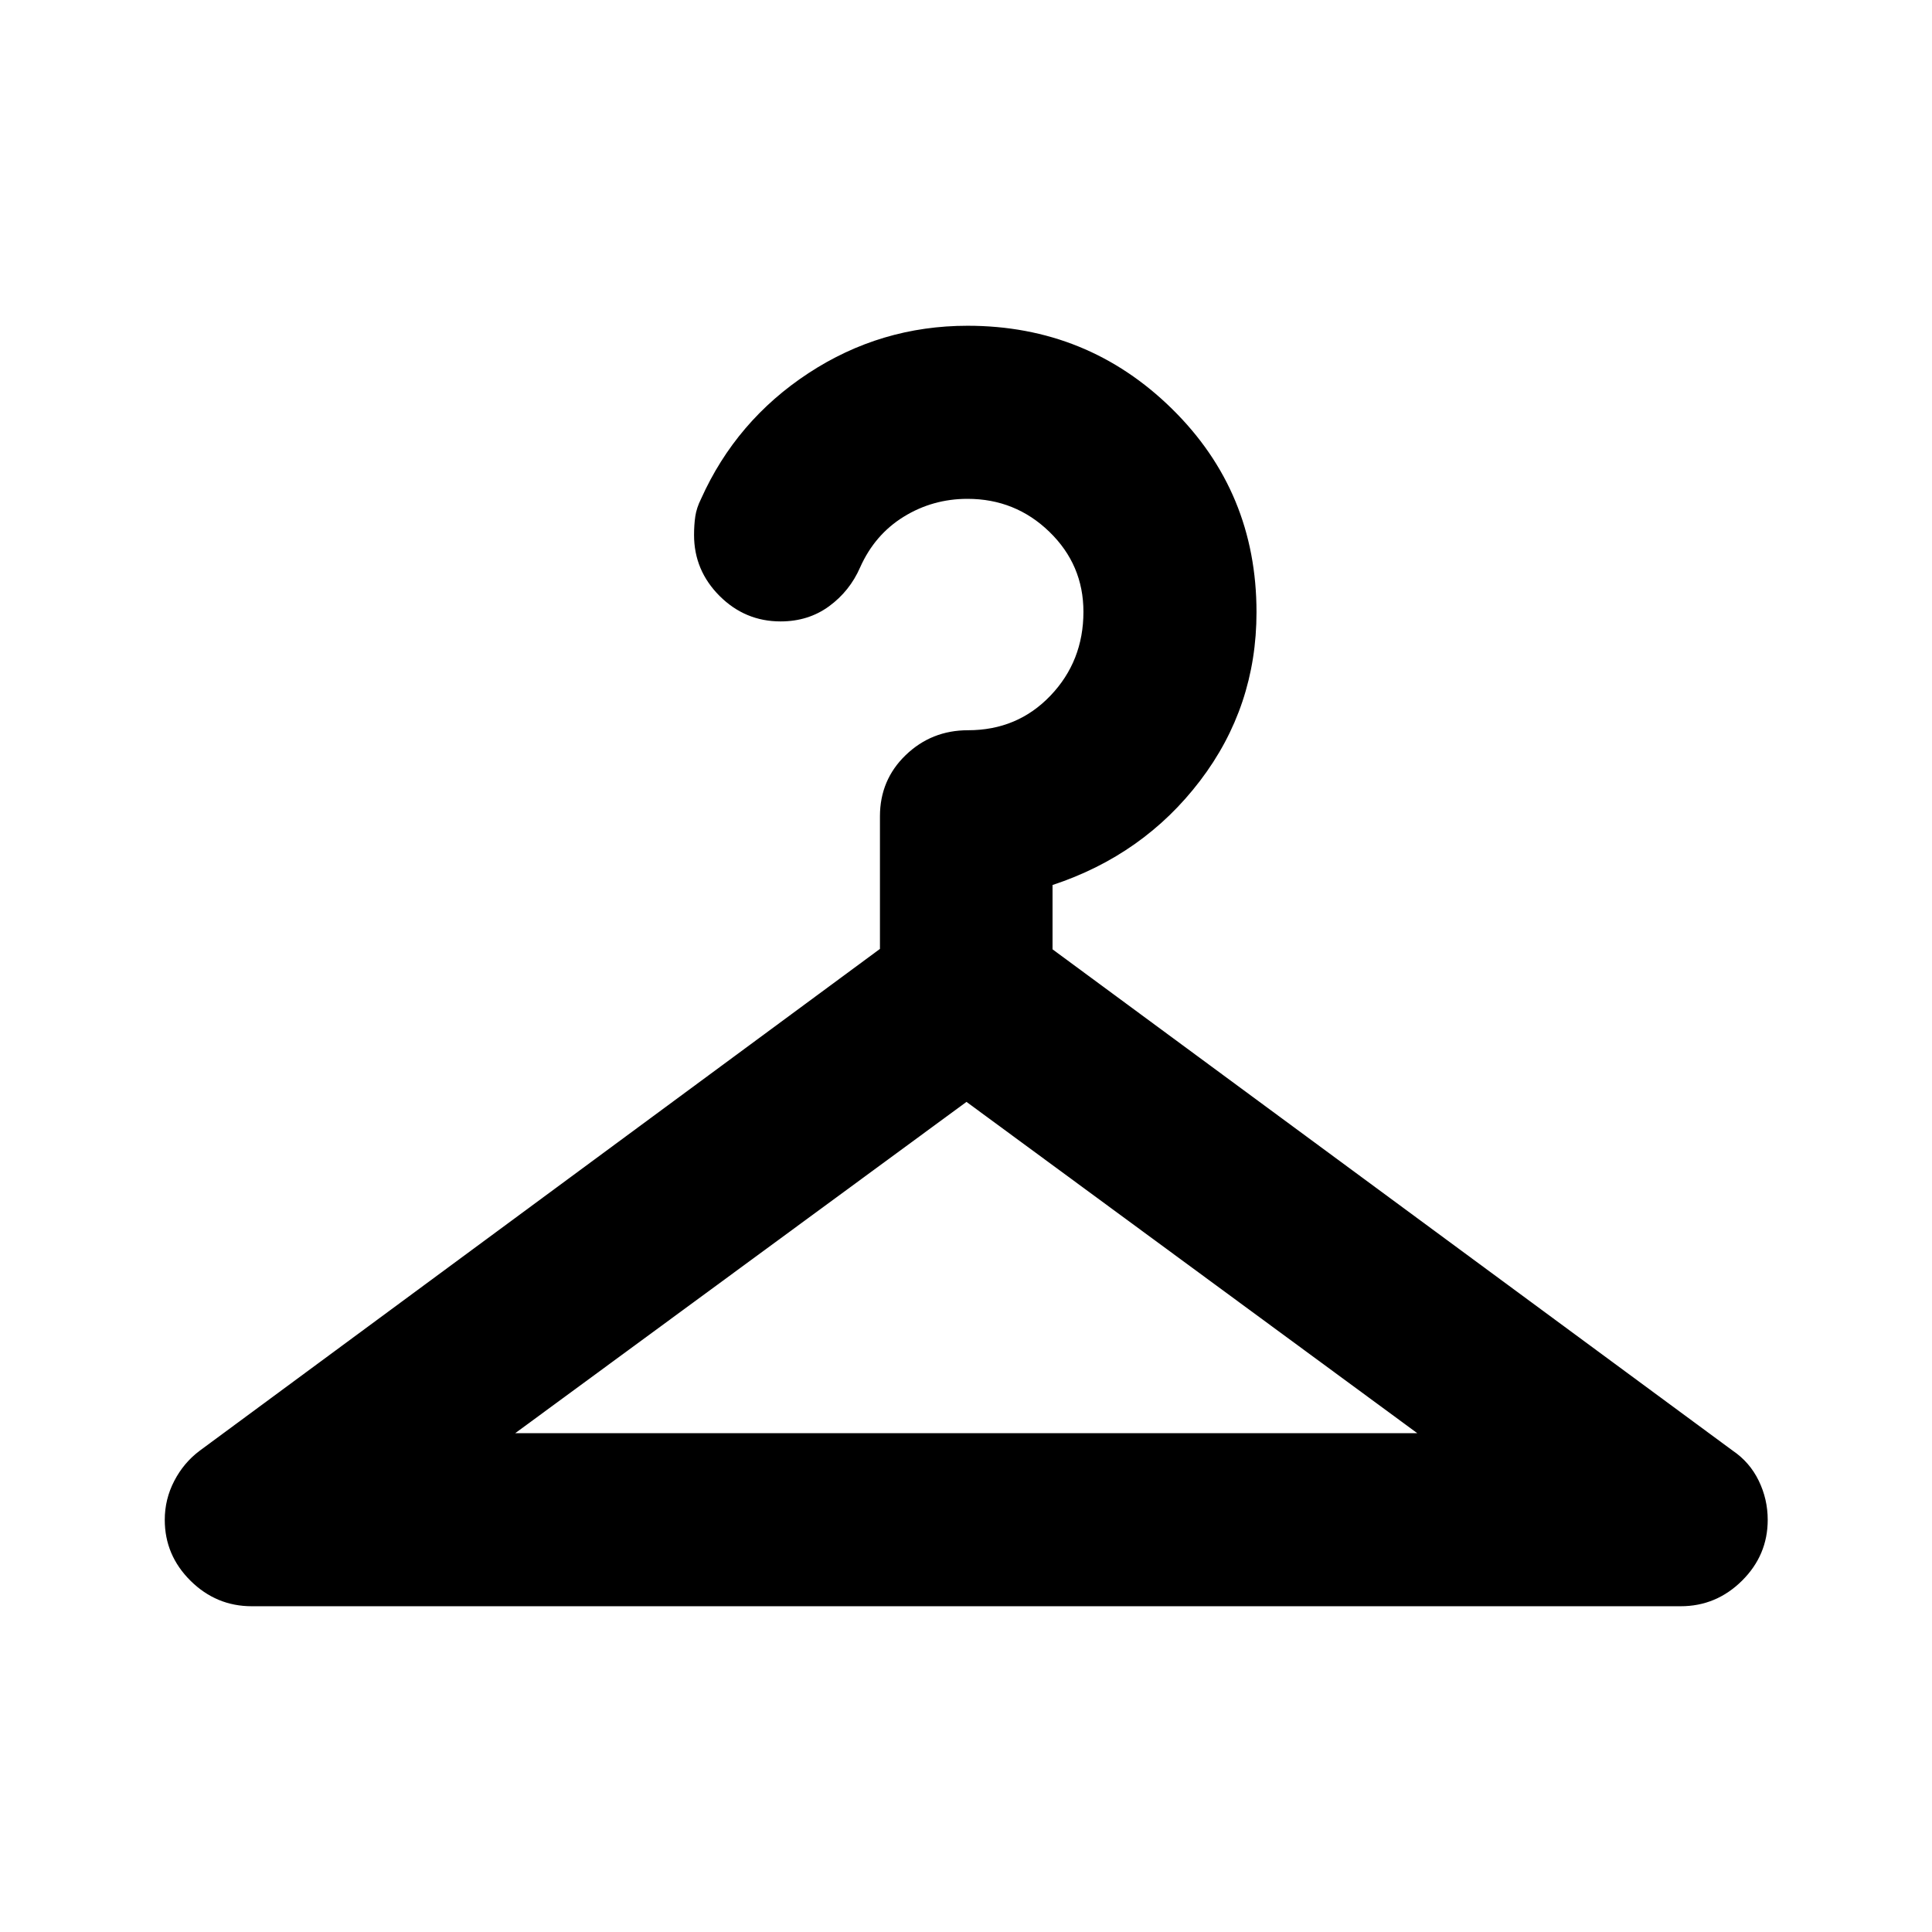 <svg xmlns="http://www.w3.org/2000/svg" height="24" viewBox="0 -960 960 960" width="24"><path d="M256.02-247.87h448.2L480.24-412.48 256.02-247.87Zm171.37-430.2q-5.14 11.78-15.43 19.32-10.29 7.53-24.09 7.53-17.65 0-30.33-12.67-12.67-12.68-12.67-30.28 0-5.03.62-9.24.62-4.22 2.86-8.7 17.45-38.89 53.37-62.46 35.92-23.56 79.07-23.56 59.54 0 101.55 41.26t42.01 101.07q0 46.99-28.08 83.81-28.07 36.82-73.27 51.75v31.96l337.98 249.11q8.45 5.73 12.92 14.92 4.47 9.18 4.47 19.45 0 17.58-12.79 30.26-12.8 12.67-30.45 12.67H125.11q-17.65 0-30.45-12.67-12.79-12.68-12.79-30.26 0-10.27 4.72-19.34 4.71-9.08 12.67-15.03l337.98-249.32v-65.9q0-18.09 12.82-30.43 12.82-12.33 30.94-12.33 24.54 0 40.95-17.17 16.4-17.16 16.4-41.7 0-23.31-16.9-39.71-16.91-16.4-40.71-16.4-17.28 0-31.69 8.89-14.4 8.89-21.66 25.17Z"/></svg>